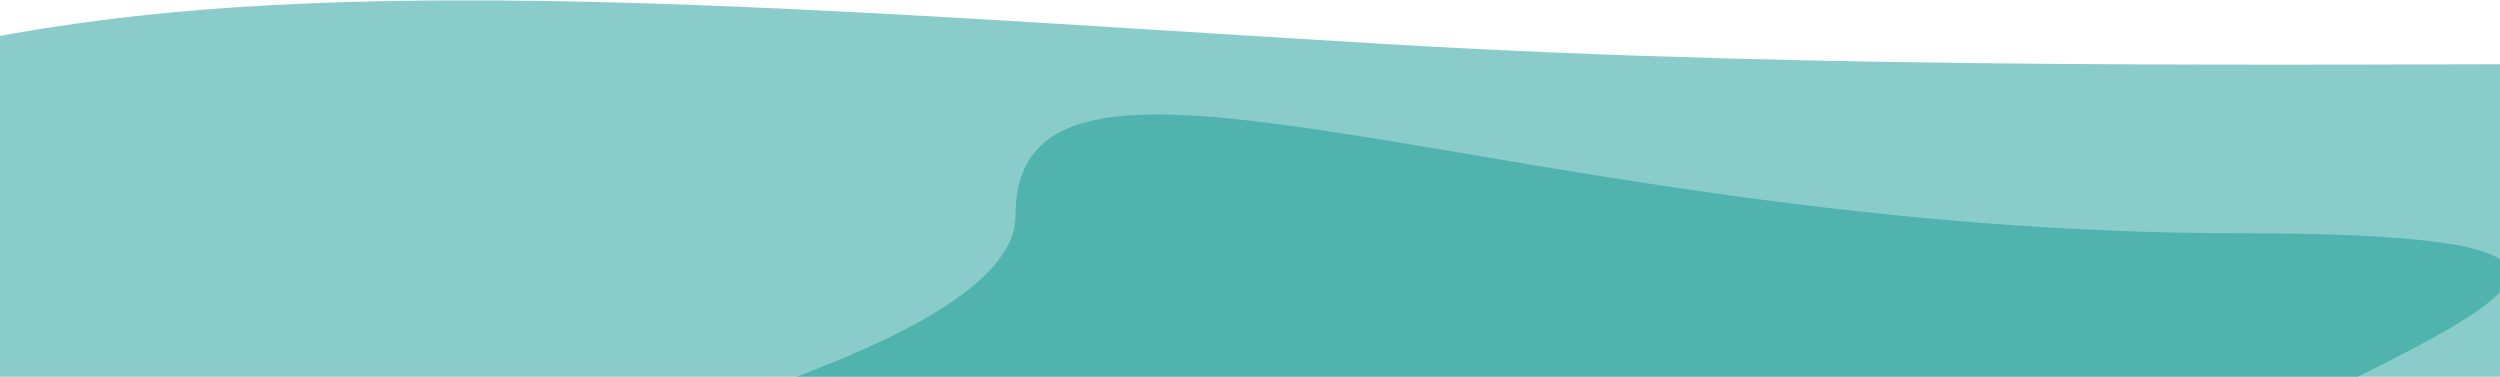 <svg width="1440" height="217" viewBox="0 0 1440 217" fill="none" xmlns="http://www.w3.org/2000/svg">
<path opacity="0.5" d="M-23.3 245.682C398.177 245.682 1465.68 421.76 1465.68 284.916C1465.68 148.072 1944.43 36.873 1522.96 36.873C1324.21 36.873 1054.39 40.428 802.998 25.643C521.271 9.076 256.9 -13.773 59.977 11.438C-312.665 59.145 -444.776 245.683 -23.3 245.683V245.682Z" fill="#179B94"/>
<path opacity="0.5" fill-rule="evenodd" clip-rule="evenodd" d="M160.7 346.682C582.177 346.682 1133.44 526.469 1133.44 389.625C1133.44 252.781 1713.39 134.379 1291.91 134.379C870.434 134.379 584.941 -12.617 584.941 124.227C584.941 261.07 -260.776 346.682 160.701 346.682H160.7Z" fill="#179B94"/>
</svg>
